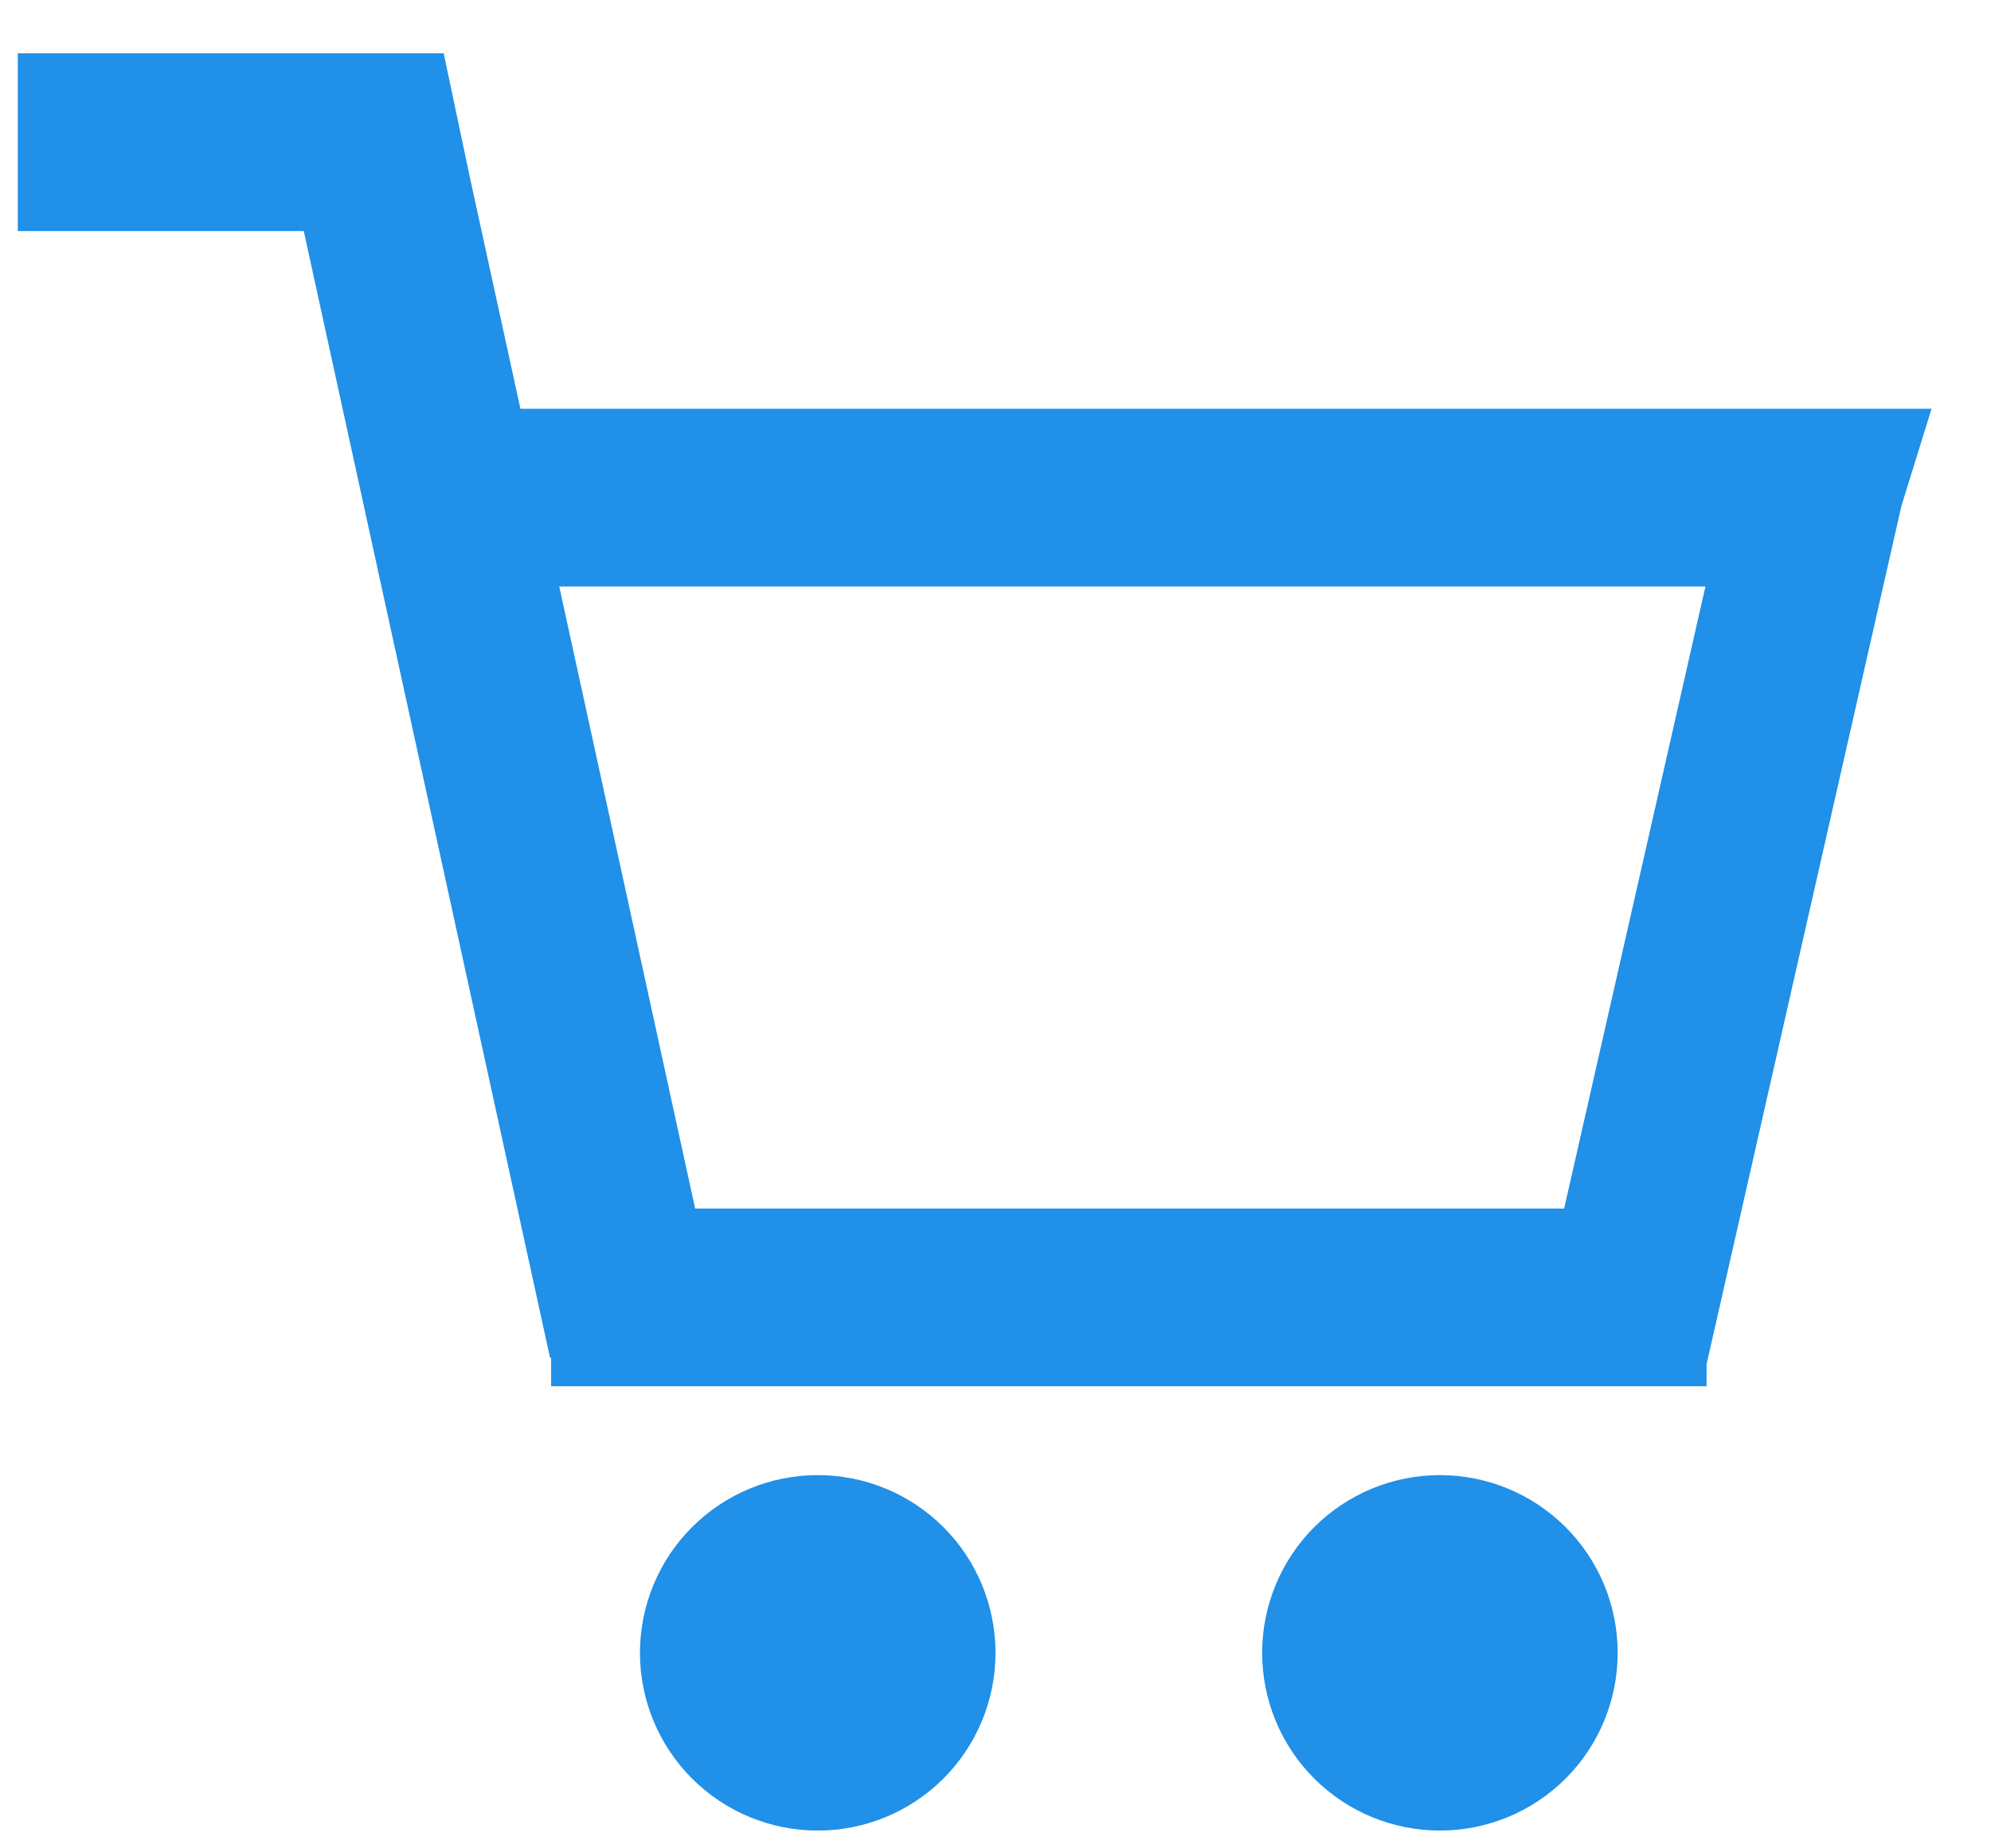 <svg width="28" height="26" viewBox="0 0 28 26" fill="none" xmlns="http://www.w3.org/2000/svg">
<path fill-rule="evenodd" clip-rule="evenodd" d="M6.24 0.75H0.25V3.25H4.272L7.735 19.098H7.75V19.5H24V19.19L26.741 7.114L27.164 5.75H7.319L6.606 2.486L6.24 0.75ZM23.984 8.25H7.865L9.776 17H21.997L23.984 8.25Z" fill="#2090E8"/>
<path d="M11.5 25.75C12.163 25.75 12.799 25.487 13.268 25.018C13.737 24.549 14 23.913 14 23.25C14 22.587 13.737 21.951 13.268 21.482C12.799 21.013 12.163 20.75 11.5 20.75C10.837 20.75 10.201 21.013 9.732 21.482C9.263 21.951 9 22.587 9 23.25C9 23.913 9.263 24.549 9.732 25.018C10.201 25.487 10.837 25.75 11.5 25.75Z" fill="#2090E8"/>
<path d="M22.75 23.25C22.75 23.913 22.487 24.549 22.018 25.018C21.549 25.487 20.913 25.75 20.25 25.75C19.587 25.75 18.951 25.487 18.482 25.018C18.013 24.549 17.75 23.913 17.75 23.25C17.75 22.587 18.013 21.951 18.482 21.482C18.951 21.013 19.587 20.75 20.25 20.75C20.913 20.75 21.549 21.013 22.018 21.482C22.487 21.951 22.75 22.587 22.75 23.25Z" fill="#2090E8"/>
</svg>
